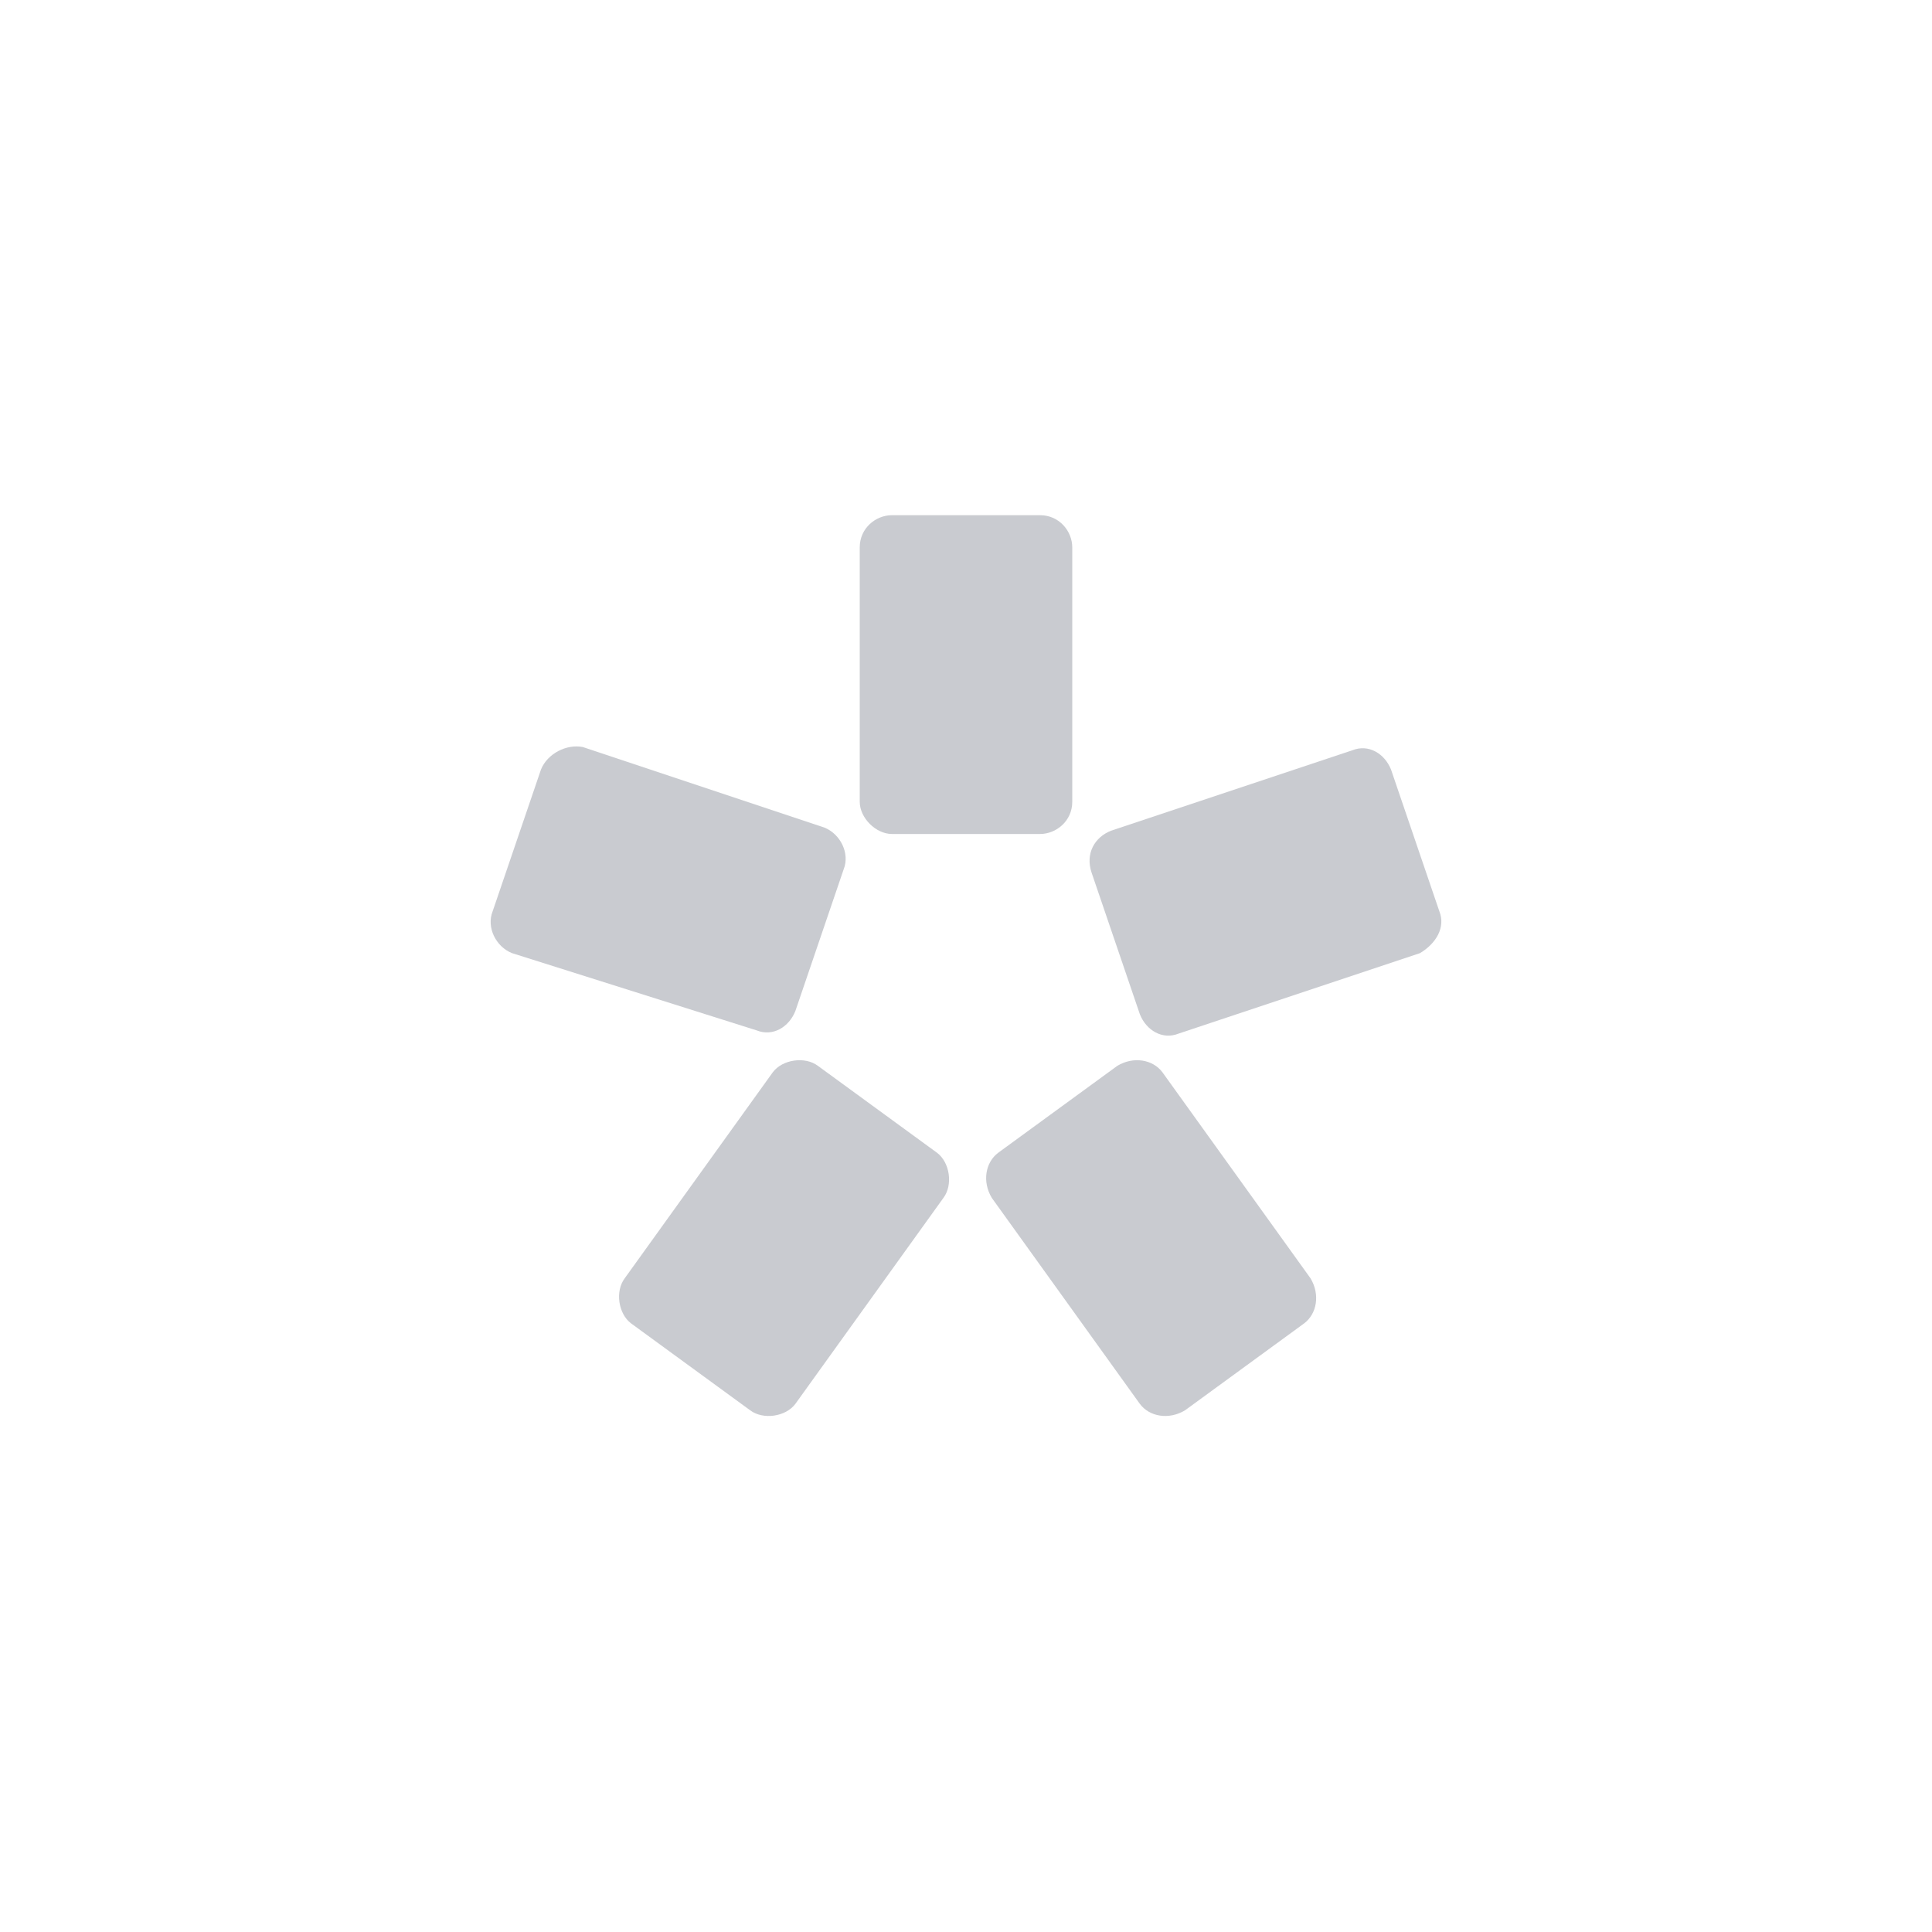 <?xml version="1.0" encoding="utf-8"?>
<!-- Generator: Adobe Illustrator 20.1.0, SVG Export Plug-In . SVG Version: 6.00 Build 0)  -->
<svg version="1.1" id="Layer_1" xmlns="http://www.w3.org/2000/svg"  x="0px" y="0px"
	 viewBox="0 0 60 60" style="enable-background:new 0 0 60 60;" xml:space="preserve">
<style type="text/css">
	.st0{fill:#C9CBD0;}
</style>
<g>
	<path class="st0" d="M27.7,25.9h4.6c0.5,0,1-0.4,1-1V17c0-0.5-0.4-1-1-1h-4.6c-0.5,0-1,0.4-1,1v7.9C26.7,25.4,27.2,25.9,27.7,25.9z
		"/>
	<path class="st0" d="M29.1,35.8l-3.7-2.7c-0.4-0.3-1.1-0.2-1.4,0.2l-4.6,6.4c-0.3,0.4-0.2,1.1,0.2,1.4l3.7,2.7
		c0.4,0.3,1.1,0.2,1.4-0.2l4.6-6.4C29.6,36.8,29.5,36.1,29.1,35.8z"/>
	<path class="st0" d="M36.1,33.3c-0.3-0.4-0.9-0.5-1.4-0.2L31,35.8c-0.4,0.3-0.5,0.9-0.2,1.4l4.6,6.4c0.3,0.4,0.9,0.5,1.4,0.2
		l3.7-2.7c0.4-0.3,0.5-0.9,0.2-1.4L36.1,33.3z"/>
	<path class="st0" d="M44.7,28.3l-1.5-4.4c-0.2-0.5-0.7-0.8-1.2-0.6l-7.5,2.5c-0.5,0.2-0.8,0.7-0.6,1.3l1.5,4.4
		c0.2,0.5,0.7,0.8,1.2,0.6l7.5-2.5C44.6,29.3,44.9,28.8,44.7,28.3z"/>
	<path class="st0" d="M24.7,31.4l1.5-4.4c0.2-0.5-0.1-1.1-0.6-1.3l-7.5-2.5c-0.5-0.1-1.1,0.2-1.3,0.7l-1.5,4.4
		c-0.2,0.5,0.1,1.1,0.6,1.3l7.6,2.4C24,32.2,24.5,31.9,24.7,31.4z"/>
</g>
</svg>
